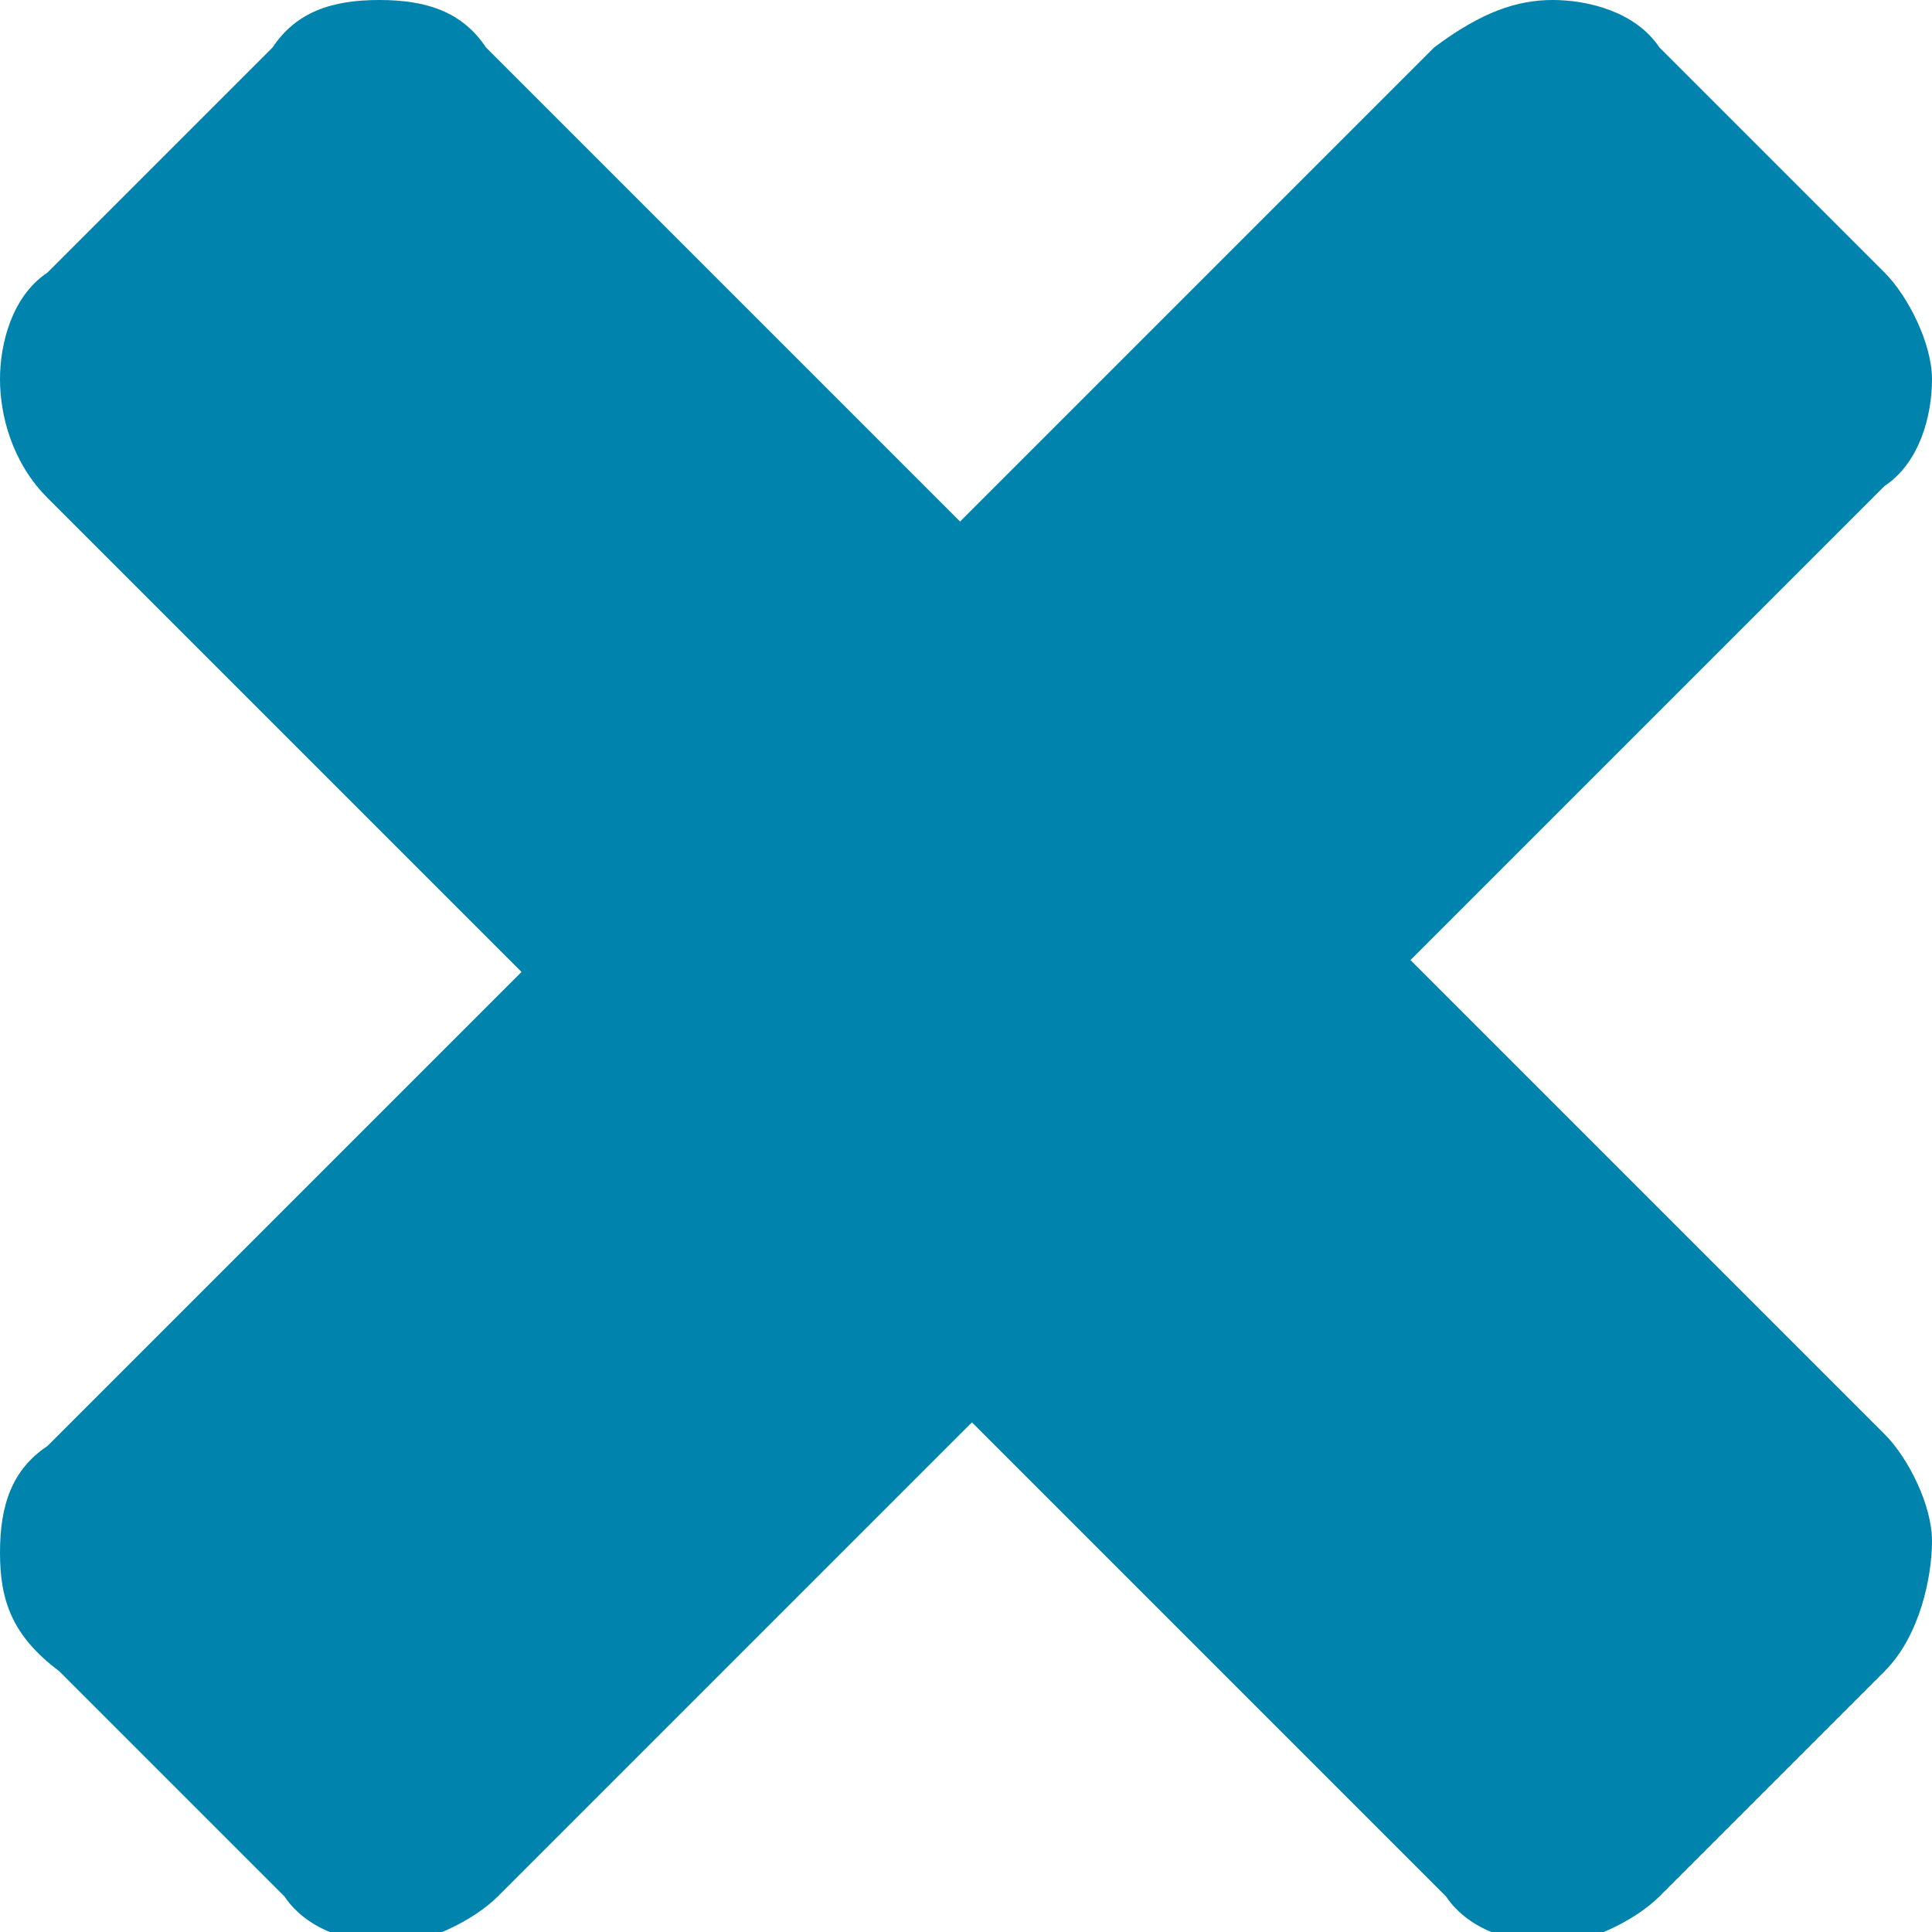 <?xml version="1.0" encoding="utf-8"?>
<!-- Generator: Adobe Illustrator 19.0.1, SVG Export Plug-In . SVG Version: 6.00 Build 0)  -->
<svg version="1.1" id="Layer_1" xmlns="http://www.w3.org/2000/svg" xmlns:xlink="http://www.w3.org/1999/xlink" x="0px" y="0px"
	 viewBox="0 0 16.3 16.3" style="enable-background:new 0 0 16.3 16.3;" xml:space="preserve">
<style type="text/css">
	.st0{fill:#0084AD;}
</style>
<g>
	<path class="st0" d="M15.9,14.1l-1.9,1.9c-0.2,0.2-0.6,0.4-0.9,0.4s-0.7-0.1-0.9-0.4l-4-4l-4,4c-0.2,0.2-0.6,0.4-0.9,0.4
		s-0.7-0.1-0.9-0.4l-1.9-1.9C0.1,13.8,0,13.5,0,13.1s0.1-0.7,0.4-0.9l4-4l-4-4C0.1,3.9,0,3.5,0,3.2s0.1-0.7,0.4-0.9l1.9-1.9
		C2.5,0.1,2.8,0,3.2,0s0.7,0.1,0.9,0.4l4,4l4-4C12.5,0.1,12.8,0,13.1,0s0.7,0.1,0.9,0.4l1.9,1.9c0.2,0.2,0.4,0.6,0.4,0.9
		s-0.1,0.7-0.4,0.9l-4,4l4,4c0.2,0.2,0.4,0.6,0.4,0.9S16.2,13.8,15.9,14.1z"/>
</g>
</svg>
